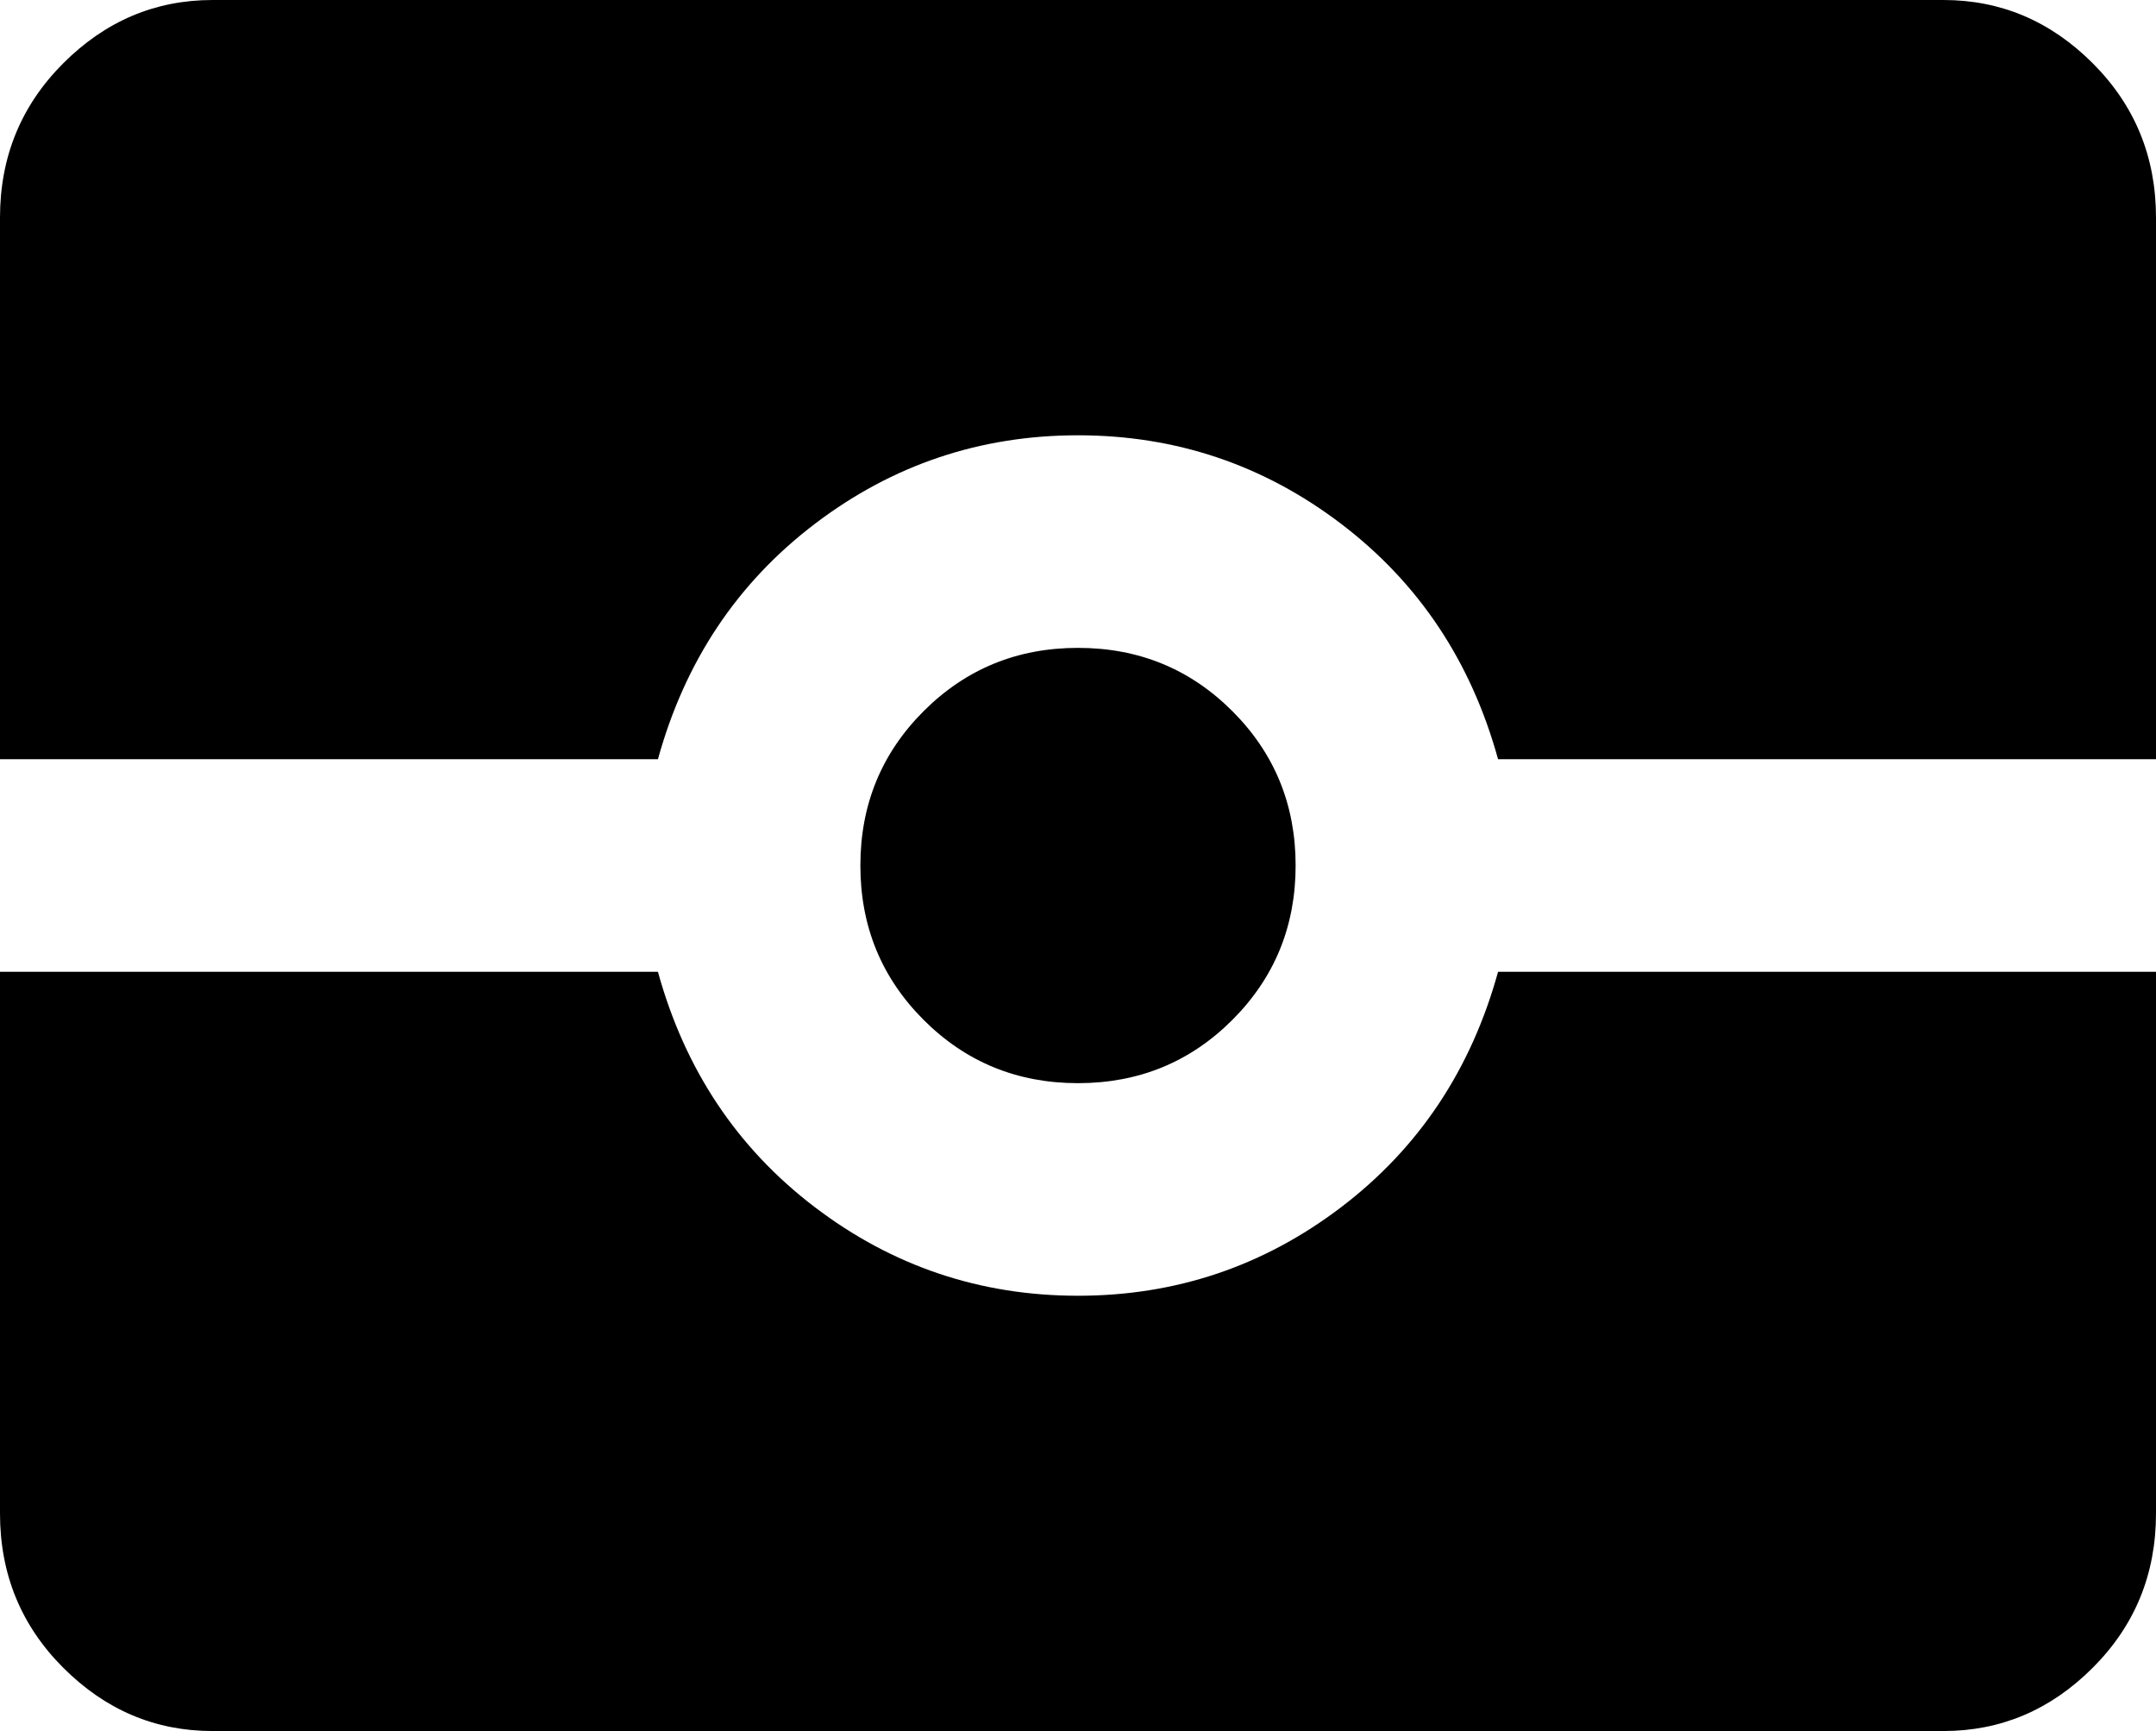 <svg xmlns="http://www.w3.org/2000/svg" viewBox="43 21 426 342">
      <g transform="scale(1 -1) translate(0 -384)">
        <path d="M85 363Q68 363 55.5 350.5Q43 338 43 320V213H173Q181 242 204.0 259.5Q227 277 256.0 277.0Q285 277 308.0 259.5Q331 242 339 213H469V320Q469 338 456.5 350.5Q444 363 427 363ZM256 235Q238 235 225.5 222.5Q213 210 213.0 192.0Q213 174 225.5 161.5Q238 149 256.0 149.0Q274 149 286.5 161.5Q299 174 299.0 192.0Q299 210 286.5 222.5Q274 235 256 235ZM43 171V64Q43 46 55.5 33.5Q68 21 85 21H427Q444 21 456.5 33.5Q469 46 469 64V171H339Q331 142 308.0 124.5Q285 107 256.0 107.0Q227 107 204.0 124.5Q181 142 173 171Z" />
      </g>
    </svg>